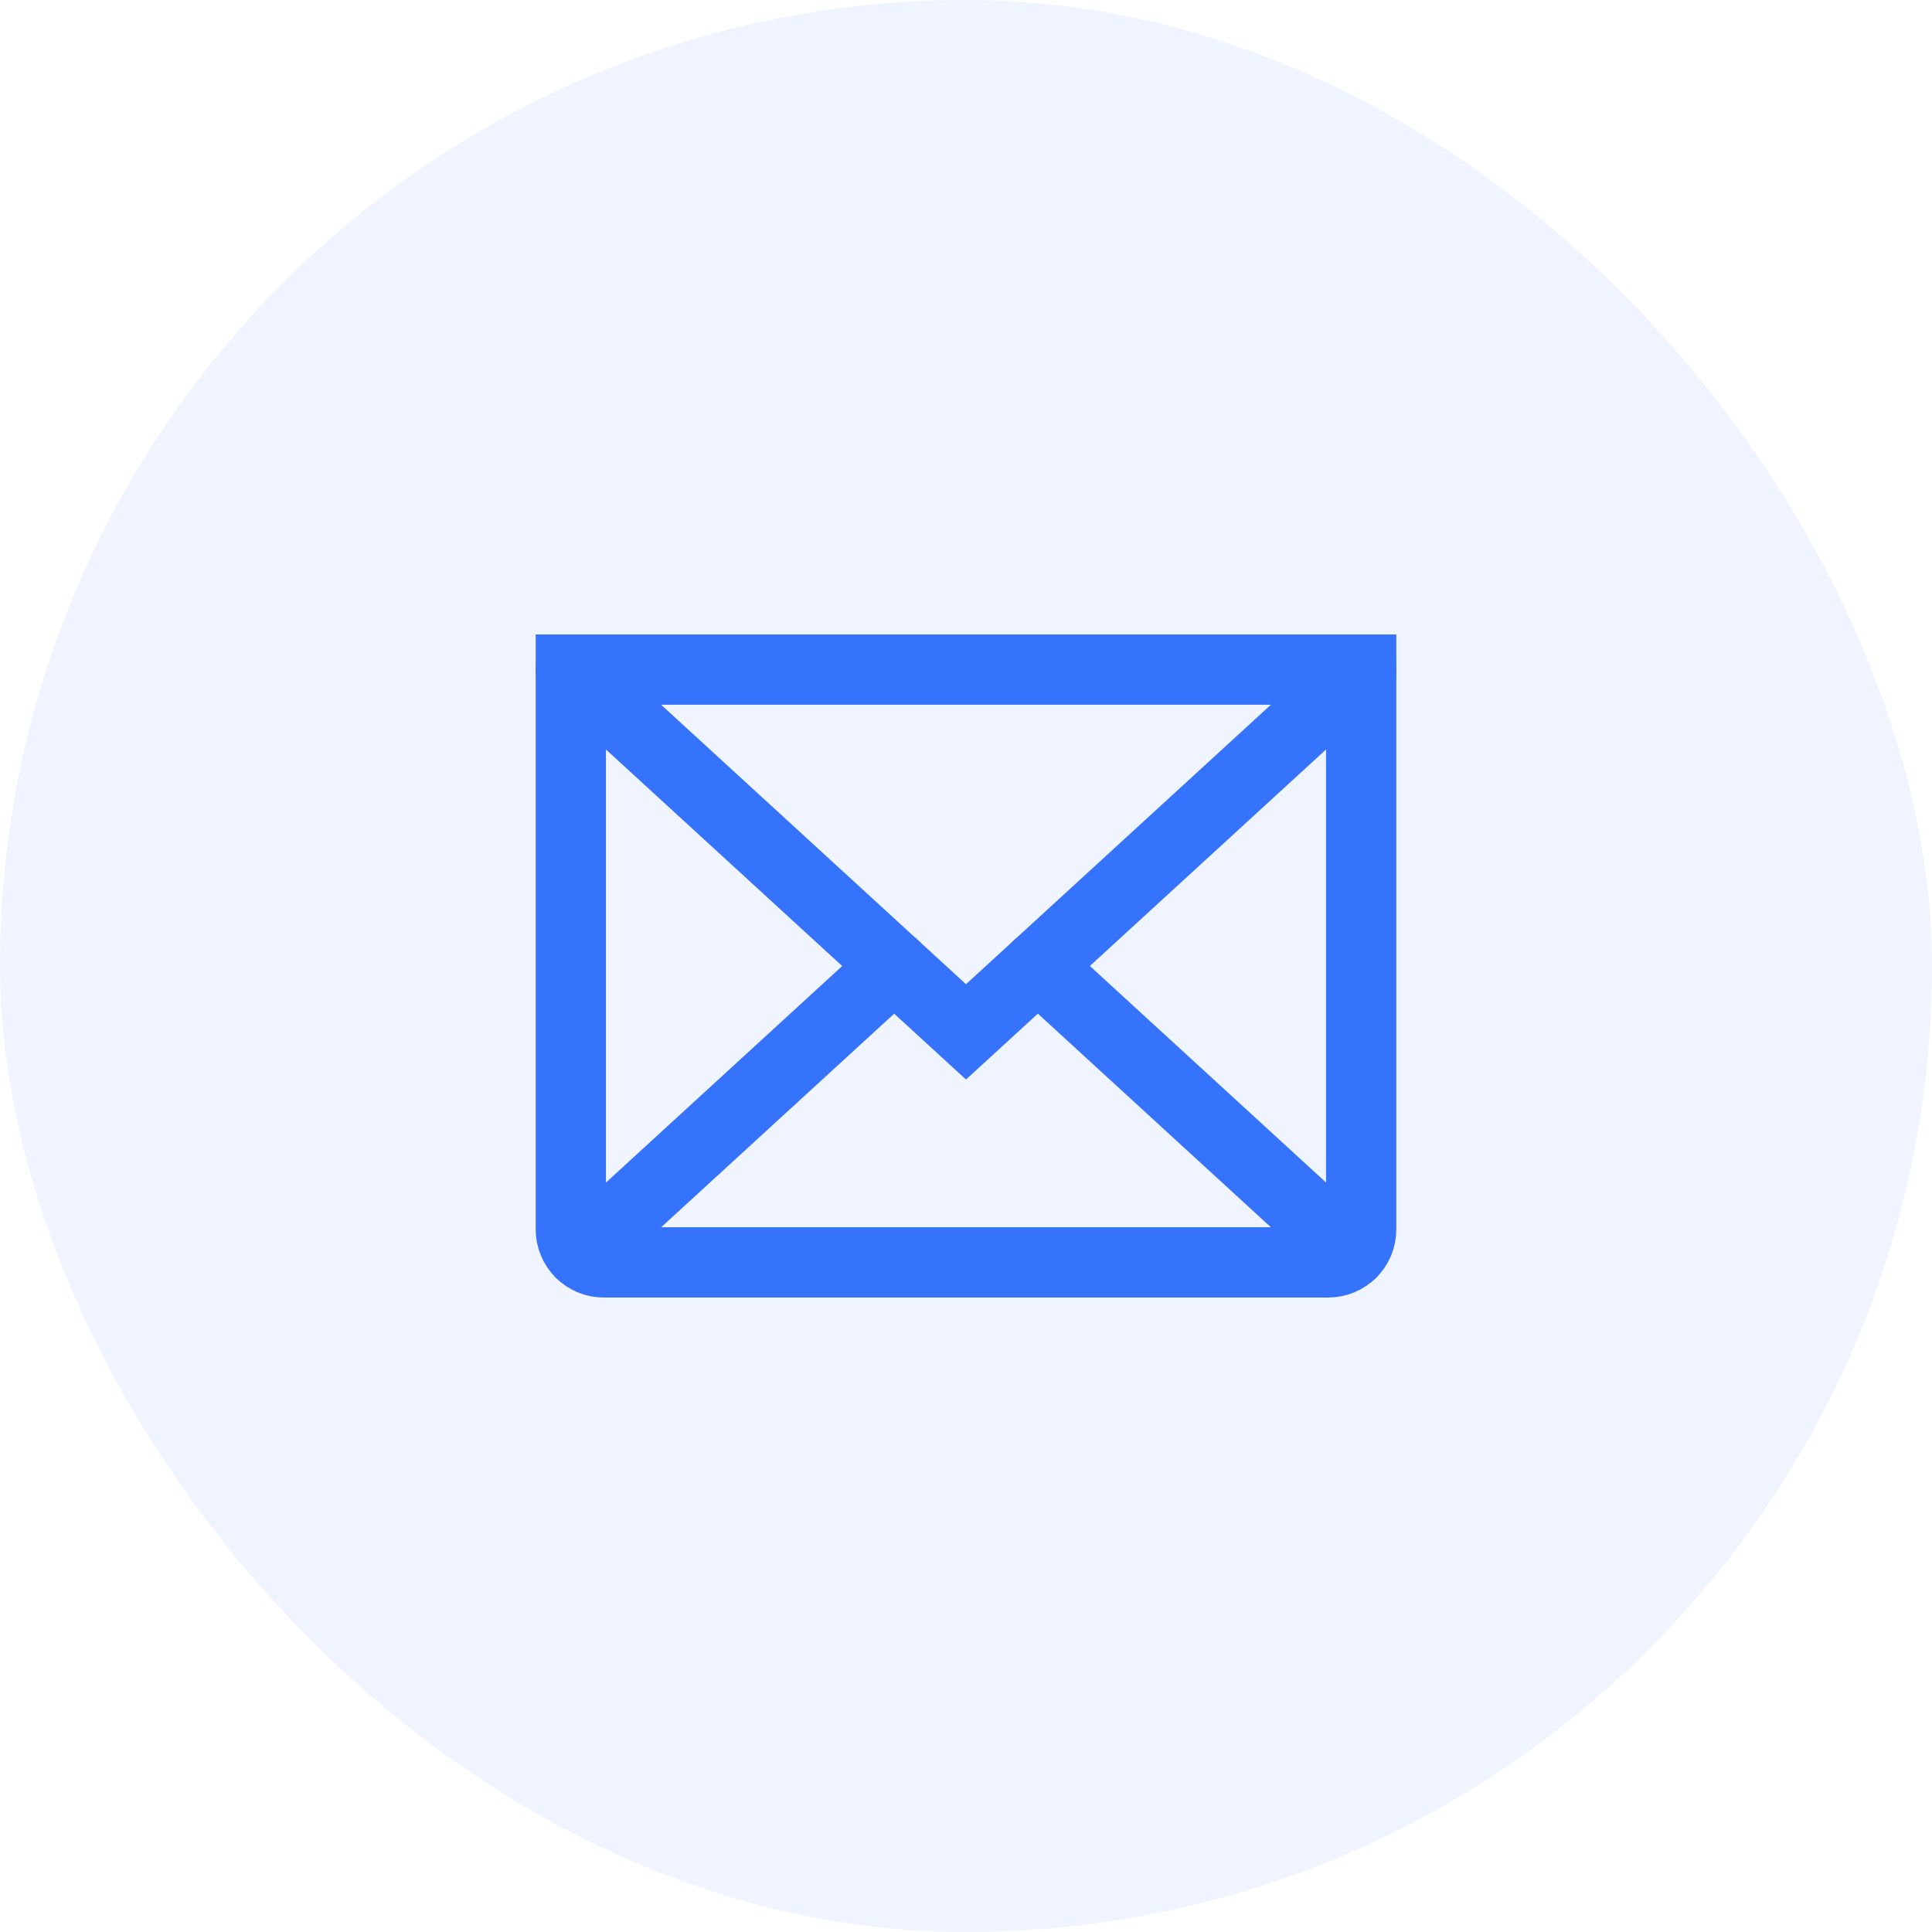 <svg width="44" height="44" viewBox="0 0 44 44" fill="none" xmlns="http://www.w3.org/2000/svg">
<rect width="44" height="44" rx="22" fill="#3573FC" fill-opacity="0.08"/>
<path d="M31 15.25L22 23.5L13 15.25" stroke="#3573FC" stroke-width="1.6" stroke-linecap="round" strokeLinejoin="round"/>
<path d="M13 15.25H31V28C31 28.199 30.921 28.39 30.78 28.53C30.64 28.671 30.449 28.75 30.25 28.75H13.75C13.551 28.75 13.36 28.671 13.22 28.53C13.079 28.39 13 28.199 13 28V15.25Z" stroke="#3573FC" stroke-width="1.6" stroke-linecap="round" strokeLinejoin="round"/>
<path d="M20.365 22L13.232 28.538" stroke="#3573FC" stroke-width="1.6" stroke-linecap="round" strokeLinejoin="round"/>
<path d="M30.769 28.538L23.637 22" stroke="#3573FC" stroke-width="1.6" stroke-linecap="round" strokeLinejoin="round"/>
</svg>

